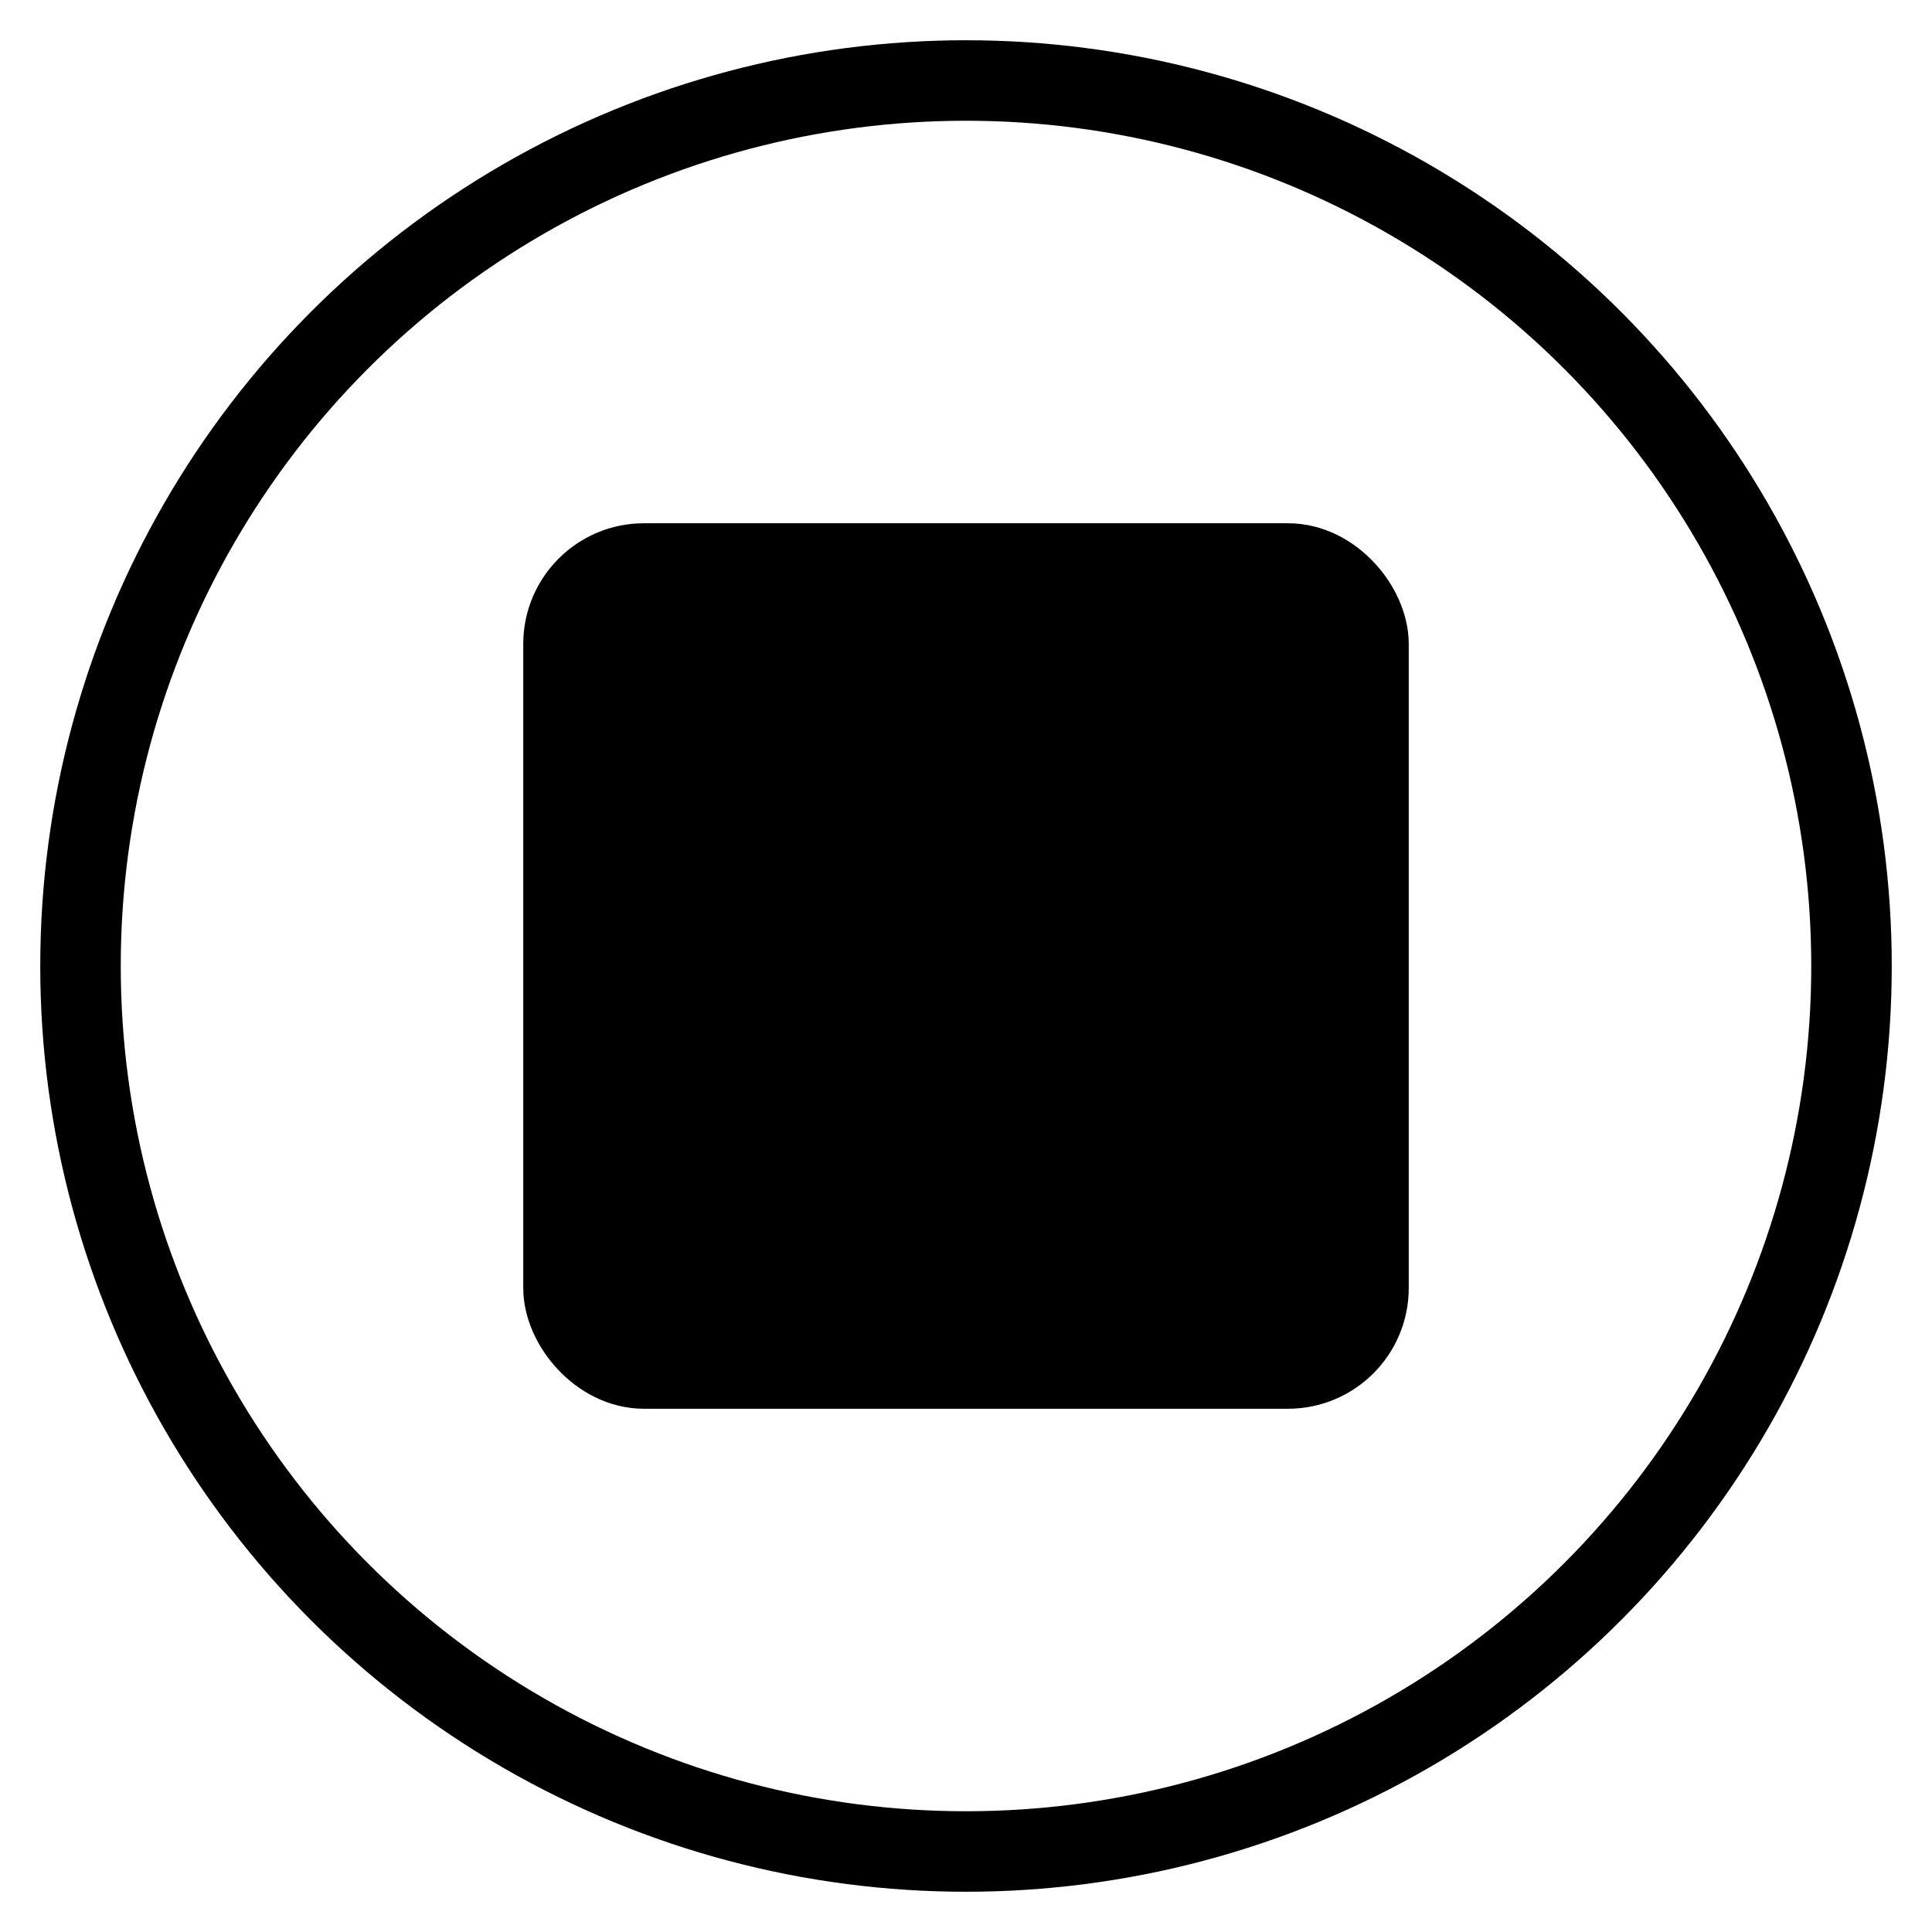 <svg xmlns="http://www.w3.org/2000/svg" viewBox="0 0 48 48" width="48" height="48" fill="none"
    stroke="currentColor" stroke-width="2" stroke-linecap="round" stroke-linejoin="round">
    <!-- Outer Circle -->
    <circle cx="24" cy="24" r="22" stroke="currentColor" fill="none" />
    <!-- Stop Icon (Square) -->
    <rect x="14" y="14" width="20" height="20" rx="2" ry="2" fill="currentColor" />
</svg>